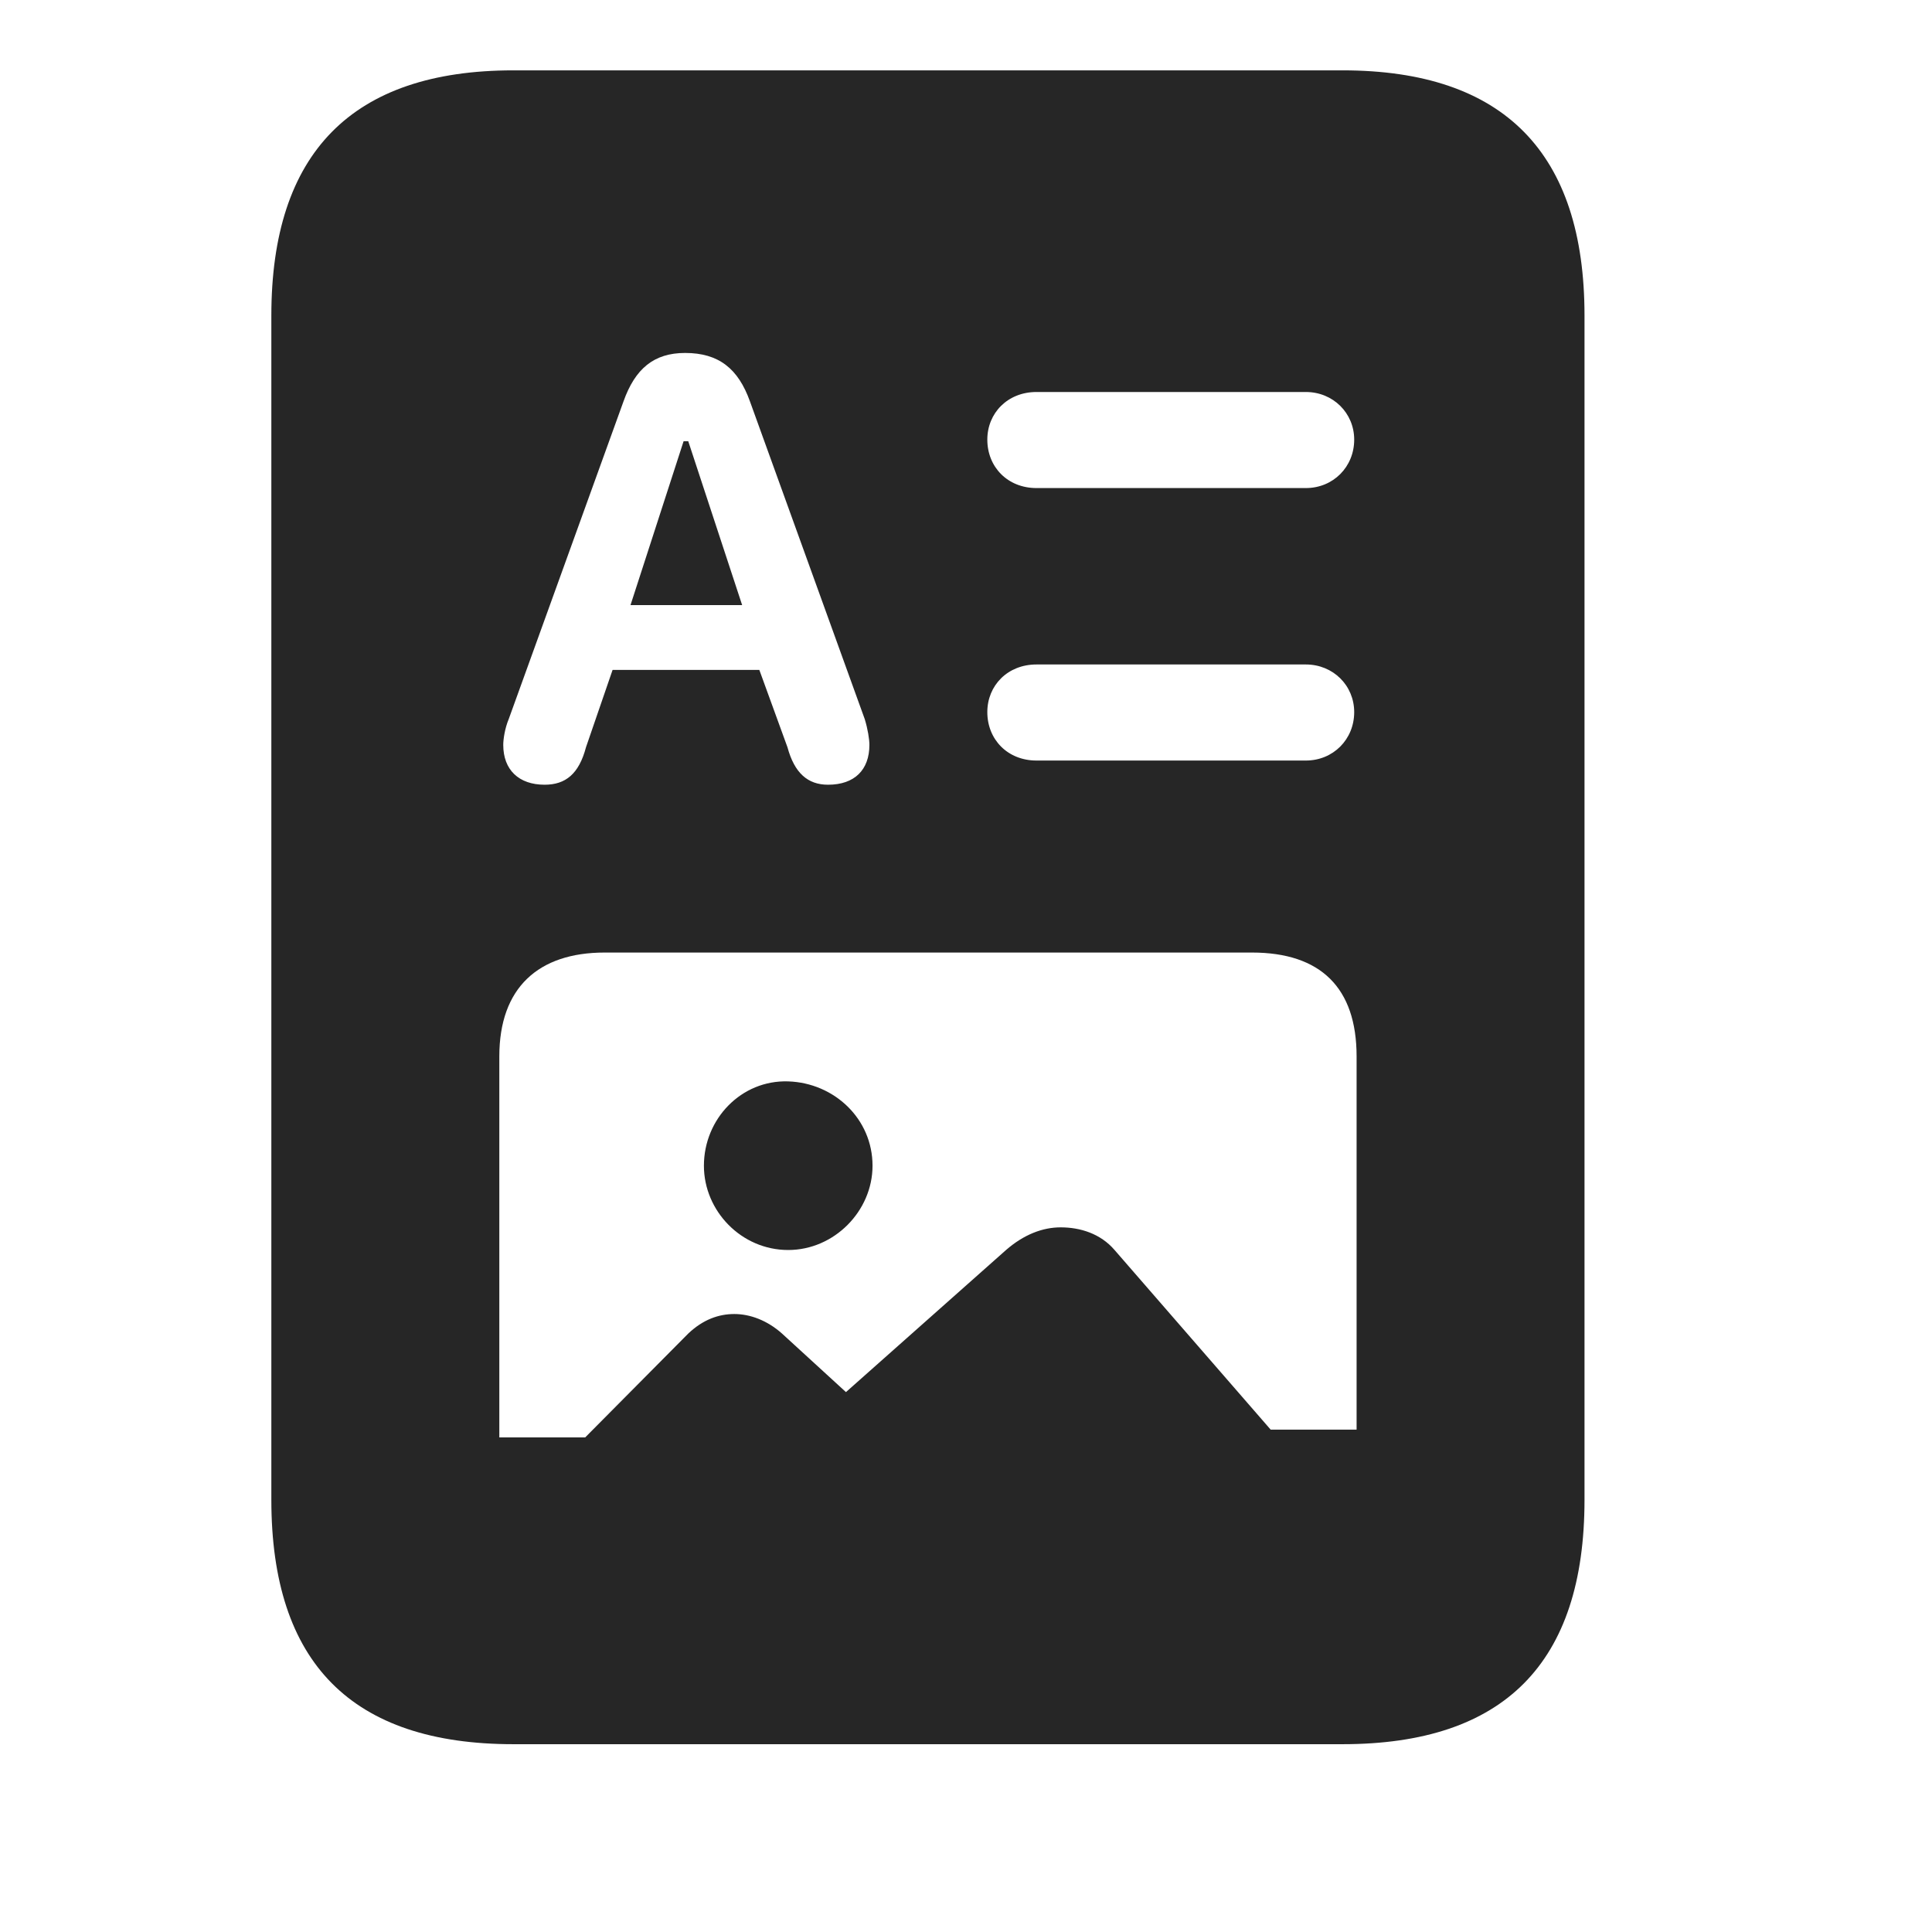 <svg width="29" height="29" viewBox="0 0 29 29" fill="currentColor" xmlns="http://www.w3.org/2000/svg">
<g clip-path="url(#clip0_2207_33057)">
<path d="M8.175 11.779C7.788 11.779 7.554 11.556 7.554 11.181C7.554 11.099 7.577 10.935 7.636 10.794L9.359 6.025C9.534 5.533 9.816 5.298 10.284 5.298C10.788 5.298 11.081 5.533 11.257 6.025L12.98 10.794C13.027 10.947 13.05 11.099 13.05 11.181C13.05 11.556 12.827 11.779 12.429 11.779C12.124 11.779 11.925 11.603 11.82 11.216L11.398 10.056H9.195L8.796 11.216C8.691 11.615 8.491 11.779 8.175 11.779ZM9.464 9.083H11.14L10.331 6.623H10.261L9.464 9.083ZM15.558 7.326C15.124 7.326 14.82 7.009 14.82 6.599C14.82 6.201 15.124 5.884 15.558 5.884H19.601C20.011 5.884 20.327 6.201 20.327 6.599C20.327 7.009 20.011 7.326 19.601 7.326H15.558ZM15.558 11.416C15.124 11.416 14.82 11.099 14.82 10.689C14.82 10.29 15.124 9.974 15.558 9.974H19.601C20.011 9.974 20.327 10.29 20.327 10.689C20.327 11.099 20.011 11.416 19.601 11.416H15.558ZM7.495 21.576V15.857C7.495 14.826 8.081 14.298 9.077 14.298H18.792C19.823 14.298 20.363 14.826 20.363 15.857V21.459H19.073L16.73 18.763C16.519 18.517 16.214 18.423 15.921 18.423C15.652 18.423 15.37 18.529 15.101 18.763L12.698 20.896L11.738 20.017C11.515 19.818 11.257 19.724 11.023 19.724C10.788 19.724 10.554 19.806 10.331 20.017L8.784 21.576H7.495ZM11.831 18.763C12.523 18.763 13.097 18.177 13.097 17.498C13.097 16.794 12.523 16.255 11.831 16.232C11.128 16.209 10.566 16.794 10.566 17.498C10.566 18.177 11.128 18.763 11.831 18.763ZM4.073 22.513C4.073 24.962 5.281 26.181 7.706 26.181H20.152C22.577 26.181 23.784 24.962 23.784 22.513V4.736C23.784 2.298 22.577 1.056 20.152 1.056H7.706C5.281 1.056 4.073 2.298 4.073 4.736V22.513Z" fill="currentColor" fill-opacity="0.85"/>
</g>
<defs>
<clipPath id="clip0_2207_33057">
<rect width="19.711" height="25.137" fill="currentColor" transform="translate(4.073 1.056)"/>
</clipPath>
</defs>
</svg>
